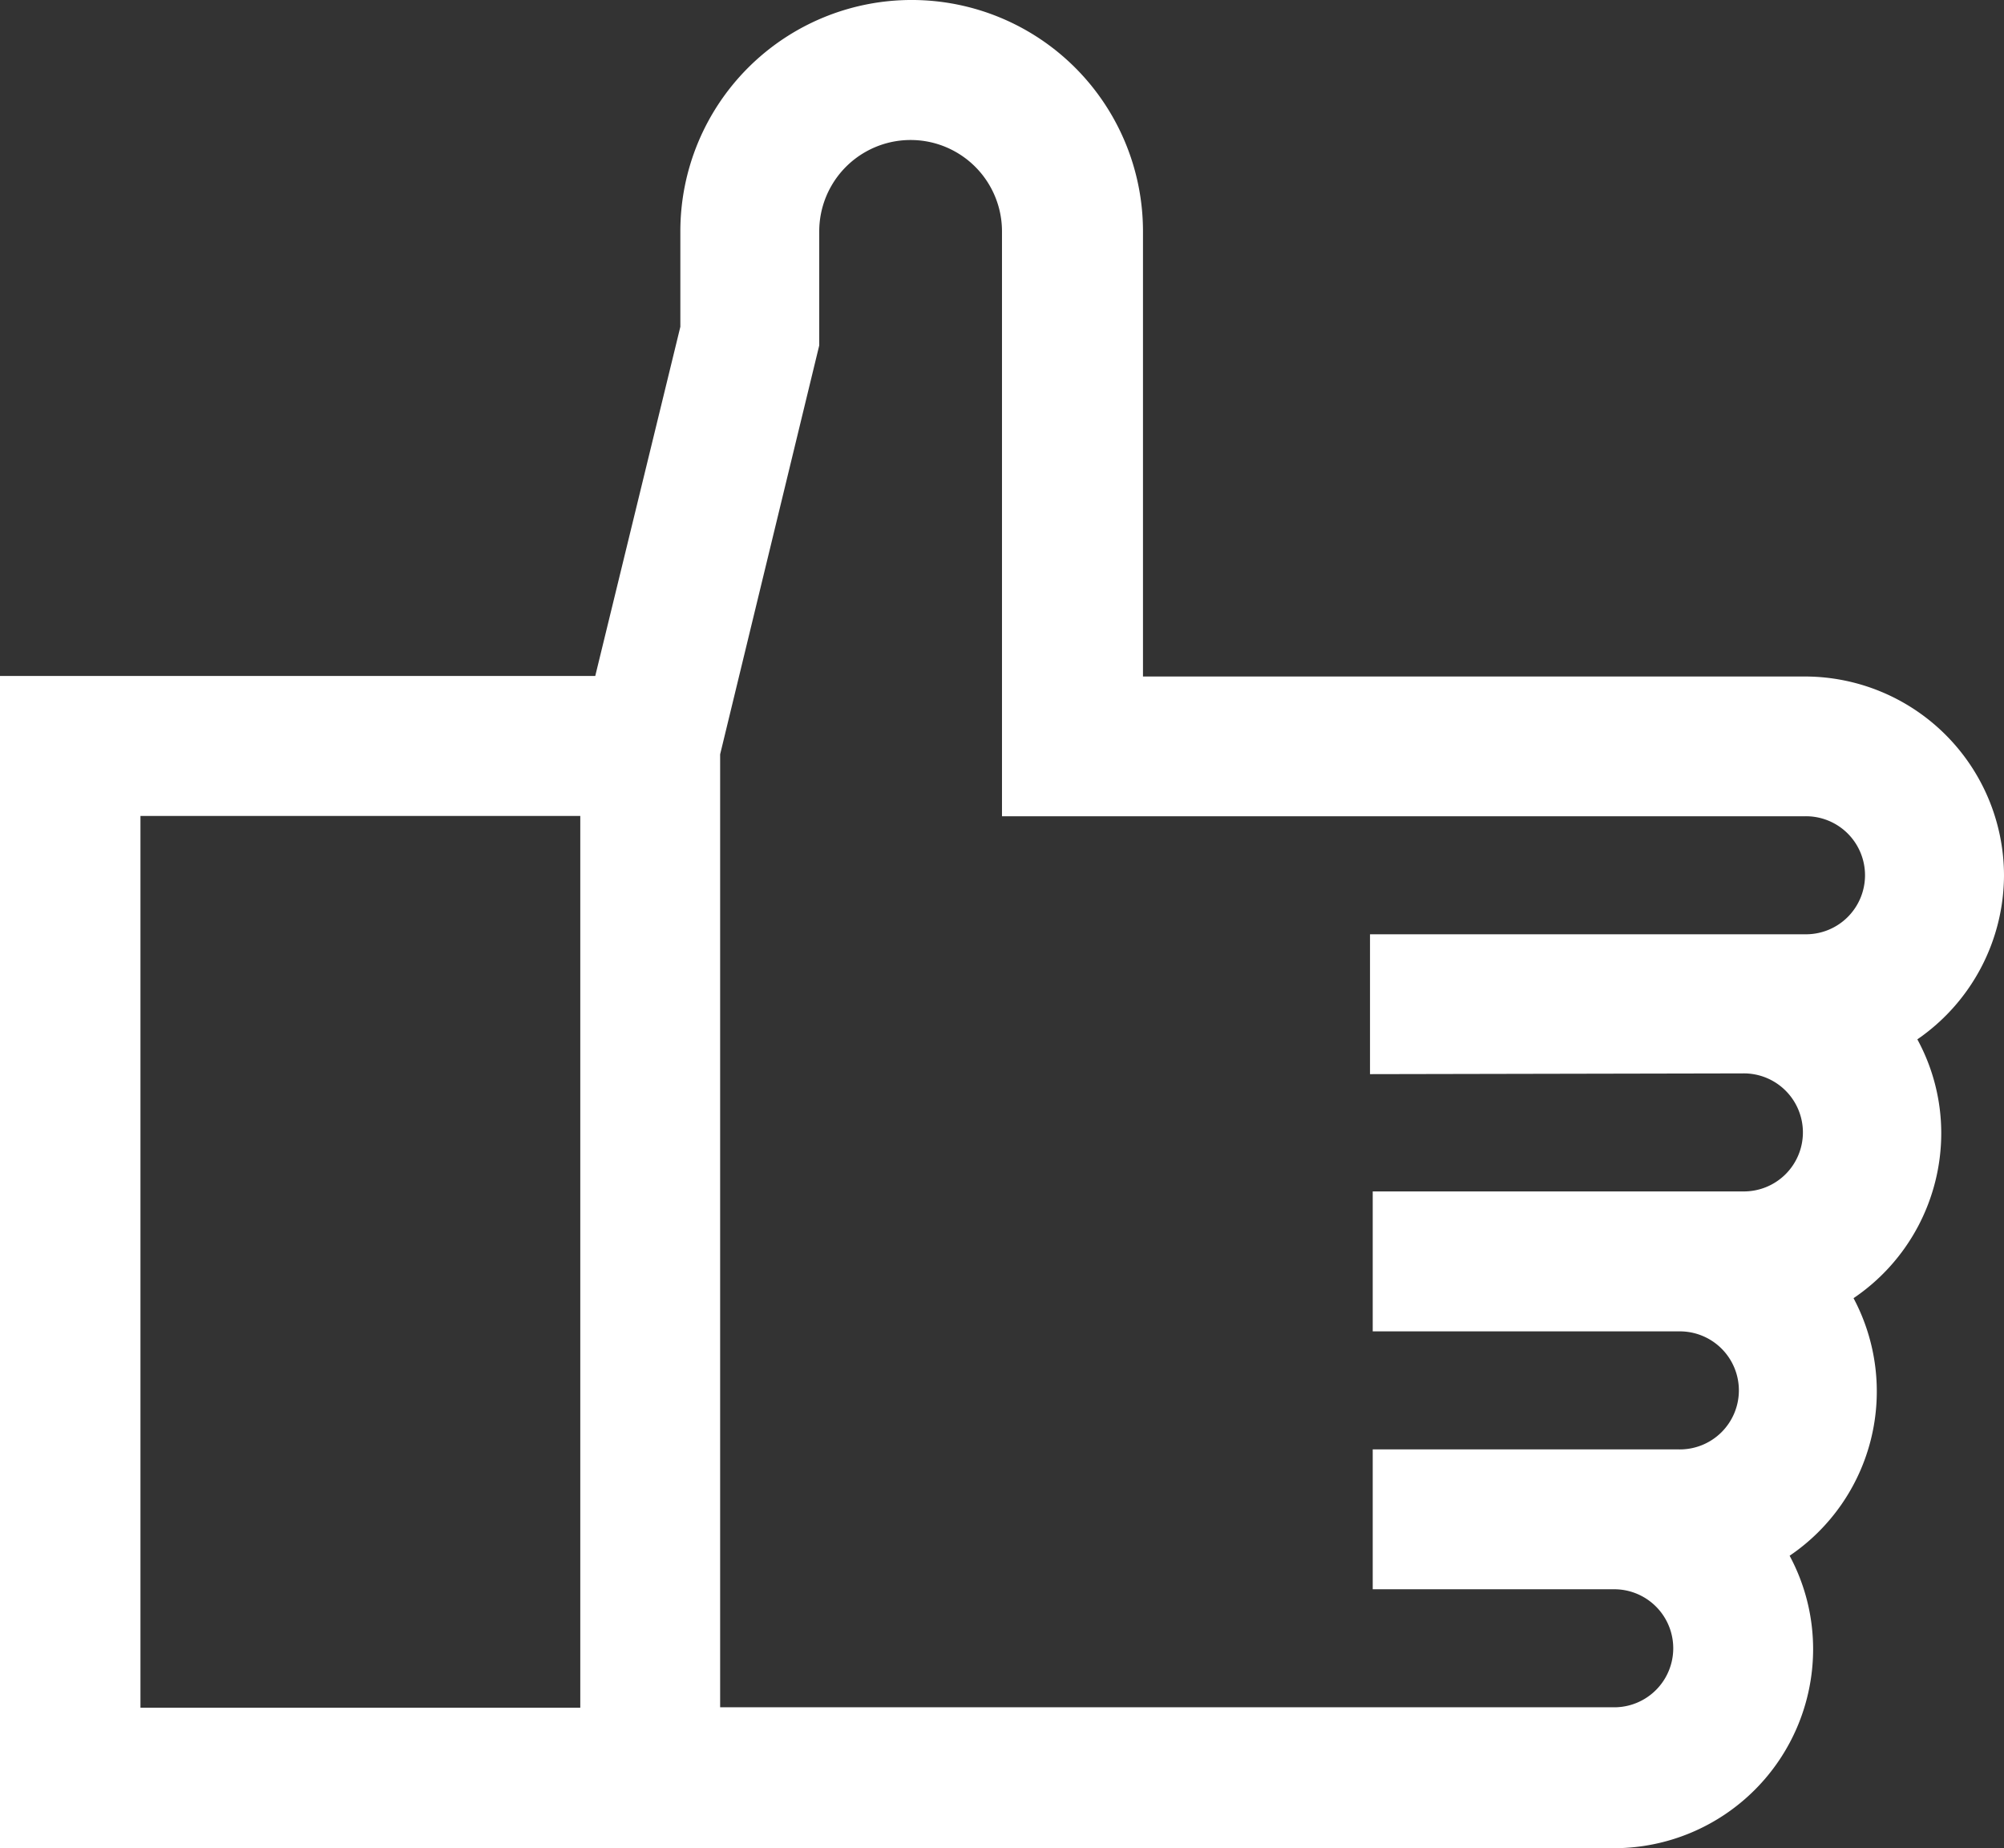 <svg xmlns="http://www.w3.org/2000/svg" width="126.57" height="116.709" viewBox="0 0 126.57 116.709">
  <rect x="0" y="0" width="126.57" height="116.709" fill="#333333" stroke="none"/>
  <g id="Oracle" transform="translate(-12.55 -20.05)">
    <path id="Контур_4016" data-name="Контур 4016" d="M139.12,75.3A12.584,12.584,0,0,0,126.588,62.77H84.739V34.659a14.609,14.609,0,0,0-29.219,0v6.028L50.145,62.737H12.55V136.76H114.532a12.578,12.578,0,0,0,12.532-12.532,12.446,12.446,0,0,0-1.484-5.936,12.532,12.532,0,0,0,4.037-16.265,12.584,12.584,0,0,0,5.54-10.408,12.4,12.4,0,0,0-1.51-5.936A12.617,12.617,0,0,0,139.12,75.3ZM122.631,87.833a3.727,3.727,0,1,1,0,7.453H99.249v8.838h19.338a3.727,3.727,0,1,1,0,7.453H99.249v8.832h15.315a3.727,3.727,0,0,1,0,7.453H58.033V67.684l6.259-25.822v-7.2a5.771,5.771,0,0,1,11.542,0V71.595h50.72a3.727,3.727,0,1,1,0,7.453H99.078v8.832ZM49.2,71.575v56.313H21.421V71.575Z" fill="#fff"/>
  </g>
</svg>

